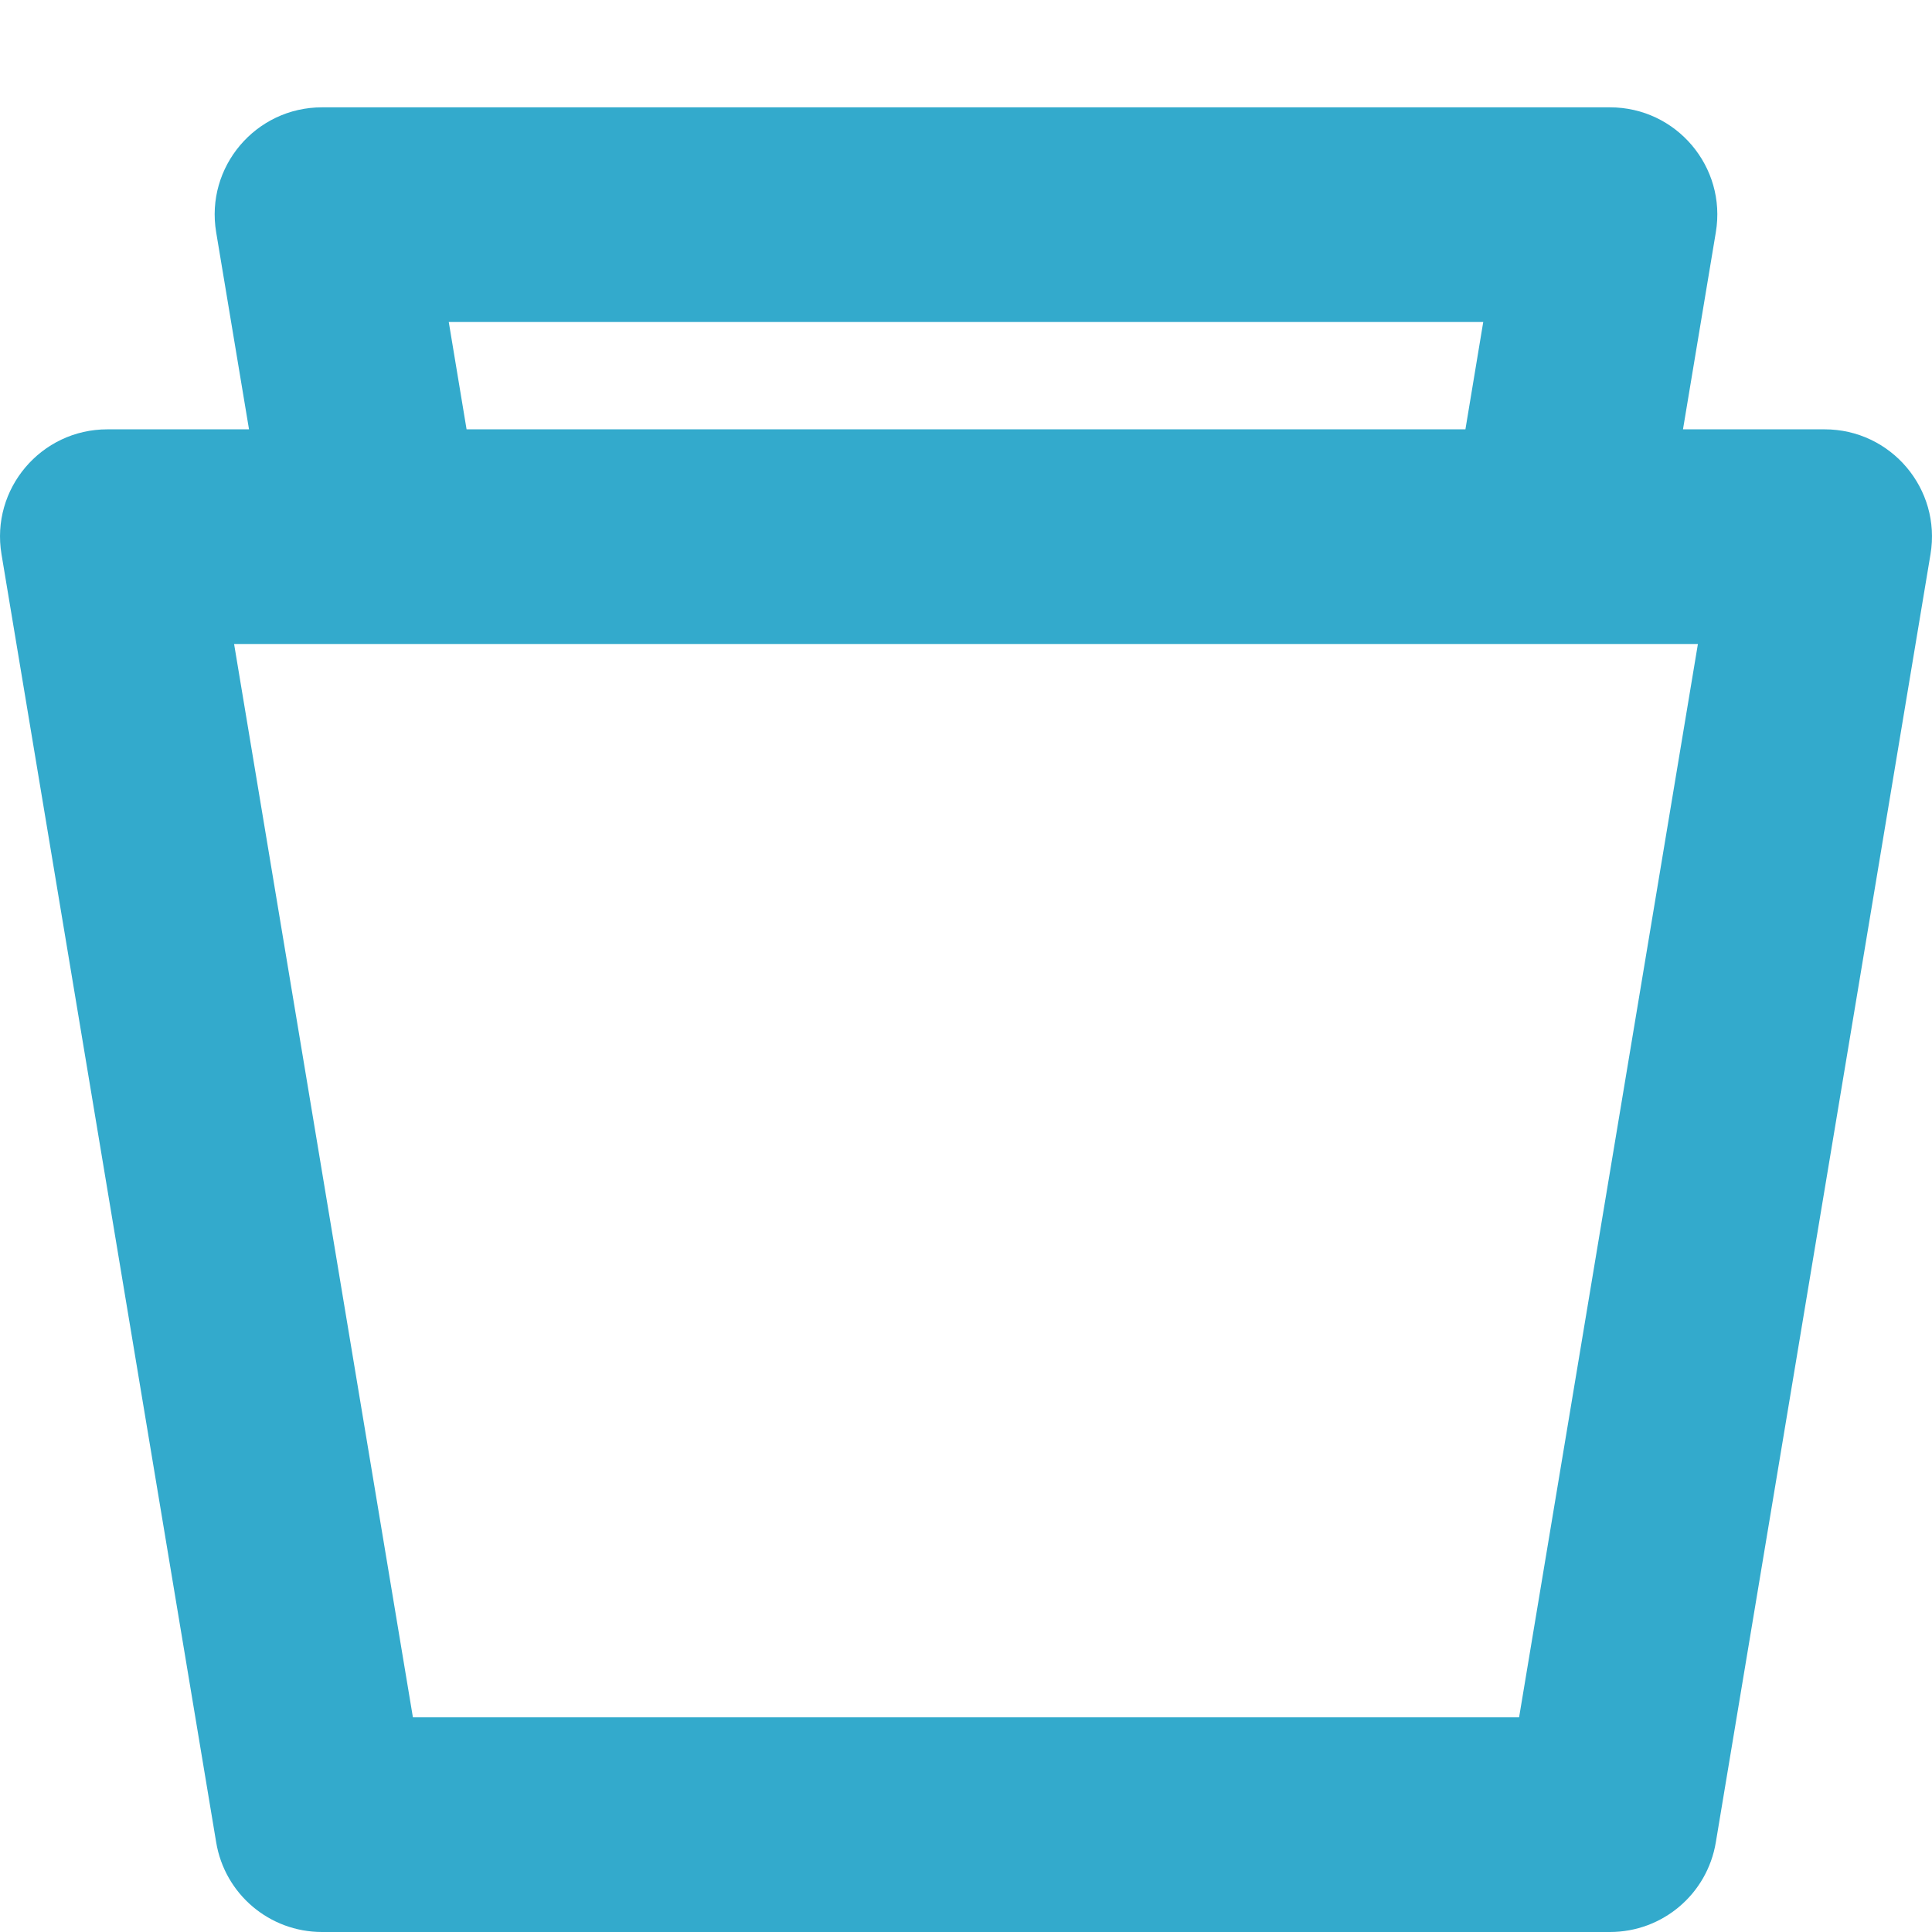 <svg xmlns="http://www.w3.org/2000/svg" width="18" height="18" viewBox="0 0 18 18">
  <g id="icons/regular/folder" fill="none" fill-rule="evenodd" stroke="none" stroke-width="1">
    <path id="folder" fill="#3AC" d="M14.5,6 L3.5,6 L2.181,6 L3.847,16 L14.153,16 L15.819,6 L14.5,6 Z M2.32,4 L2.014,2.164 C1.912,1.555 2.382,1 3,1 L15,1 C15.618,1 16.088,1.555 15.986,2.164 L15.68,4 L17,4 C17.618,4 18.088,4.555 17.986,5.164 L15.986,17.164 C15.906,17.647 15.489,18 15,18 L3,18 C2.511,18 2.094,17.647 2.014,17.164 L0.014,5.164 C-0.088,4.555 0.382,4 1,4 L2.32,4 Z M4.347,4 L13.653,4 L13.819,3 L4.181,3 L4.347,4 Z"/>
  </g>
</svg>
